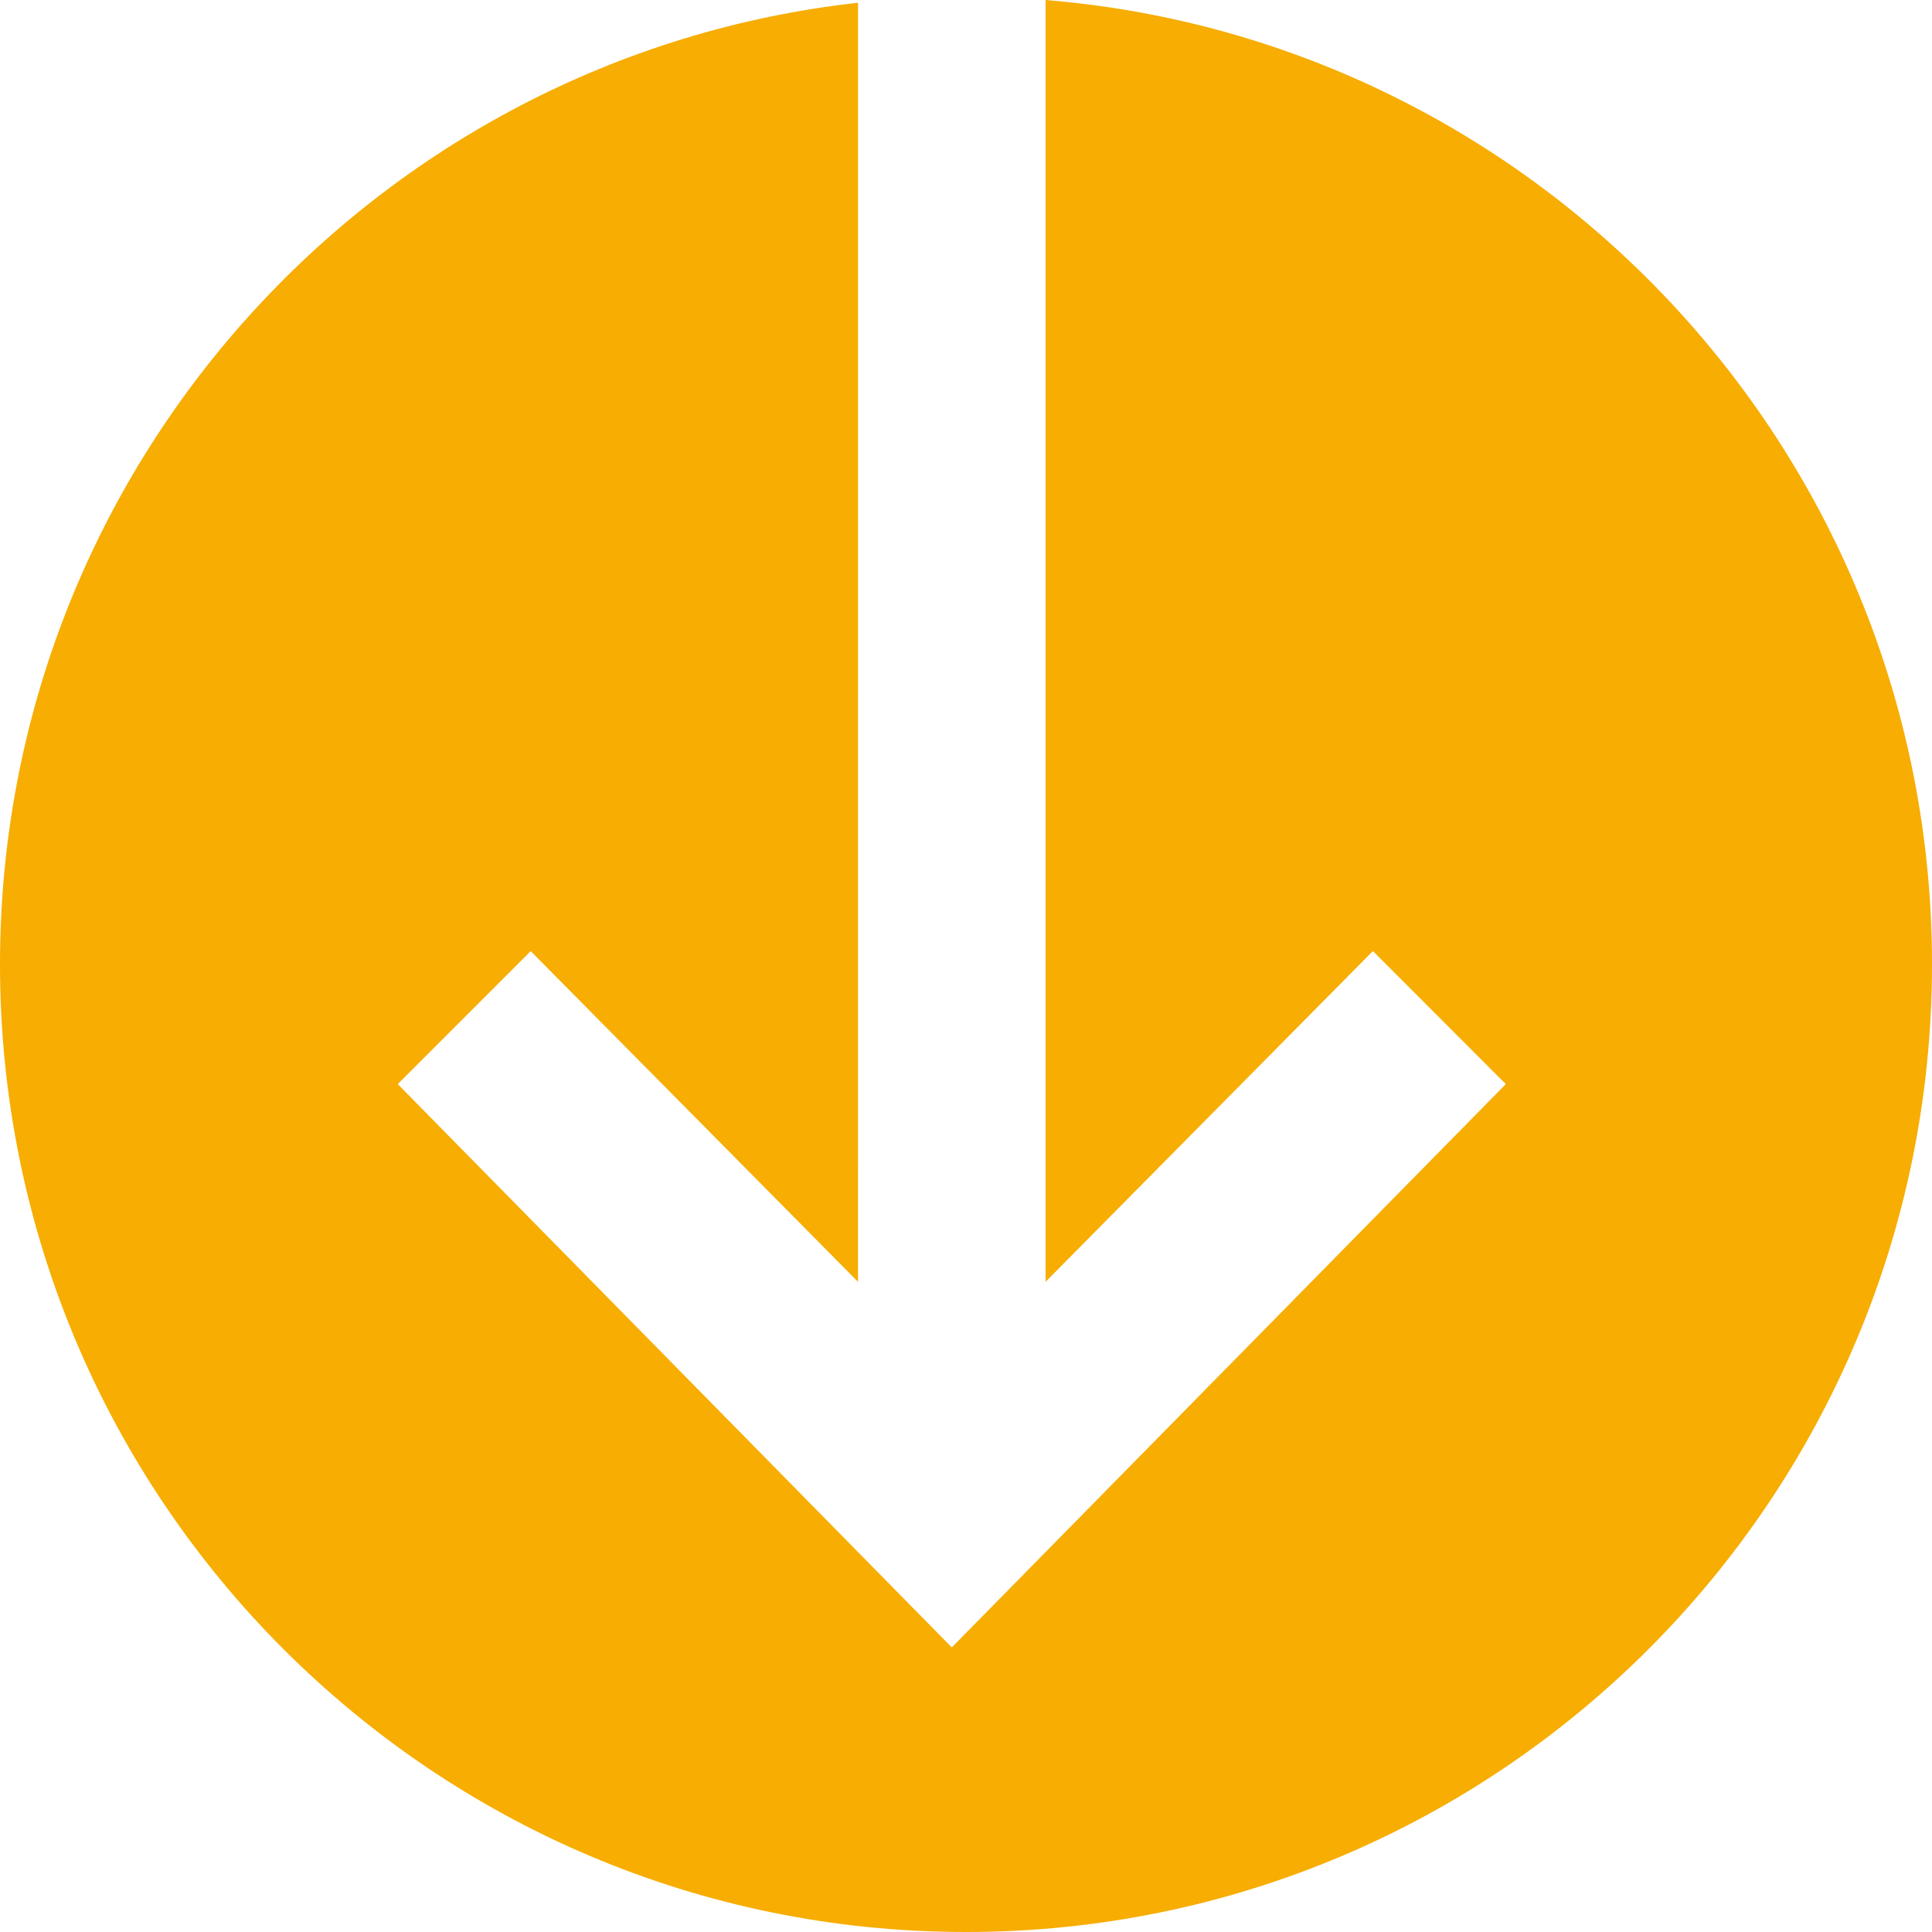 <?xml version="1.0" encoding="UTF-8"?>
<svg width="56px" height="56px" viewBox="0 0 56 56" version="1.1" xmlns="http://www.w3.org/2000/svg" xmlns:xlink="http://www.w3.org/1999/xlink">
    <title>arrow down</title>
    <g id="UI" stroke="none" stroke-width="1" fill="none" fill-rule="evenodd">
        <g id="Desktop-Intersoft-UI" transform="translate(-1275, -628)" fill="#F7AD01">
            <path d="M1312.154,659.13 L1302.568,668.618 L1306.423,672.471 L1322.751,656.412 L1306.423,640.353 L1302.567,644.206 L1312.154,653.694 L1275,653.694 C1276.175,639.309 1288.241,628 1302.953,628 C1318.443,628 1331,640.536 1331,656 C1331,671.464 1318.443,684 1302.953,684 C1288.523,684 1276.638,673.12 1275.079,659.129 L1312.154,659.13 Z" id="arrow-down" transform="translate(1303, 656) rotate(90) translate(-1303, -656) "></path>
        </g>
    </g>
</svg>